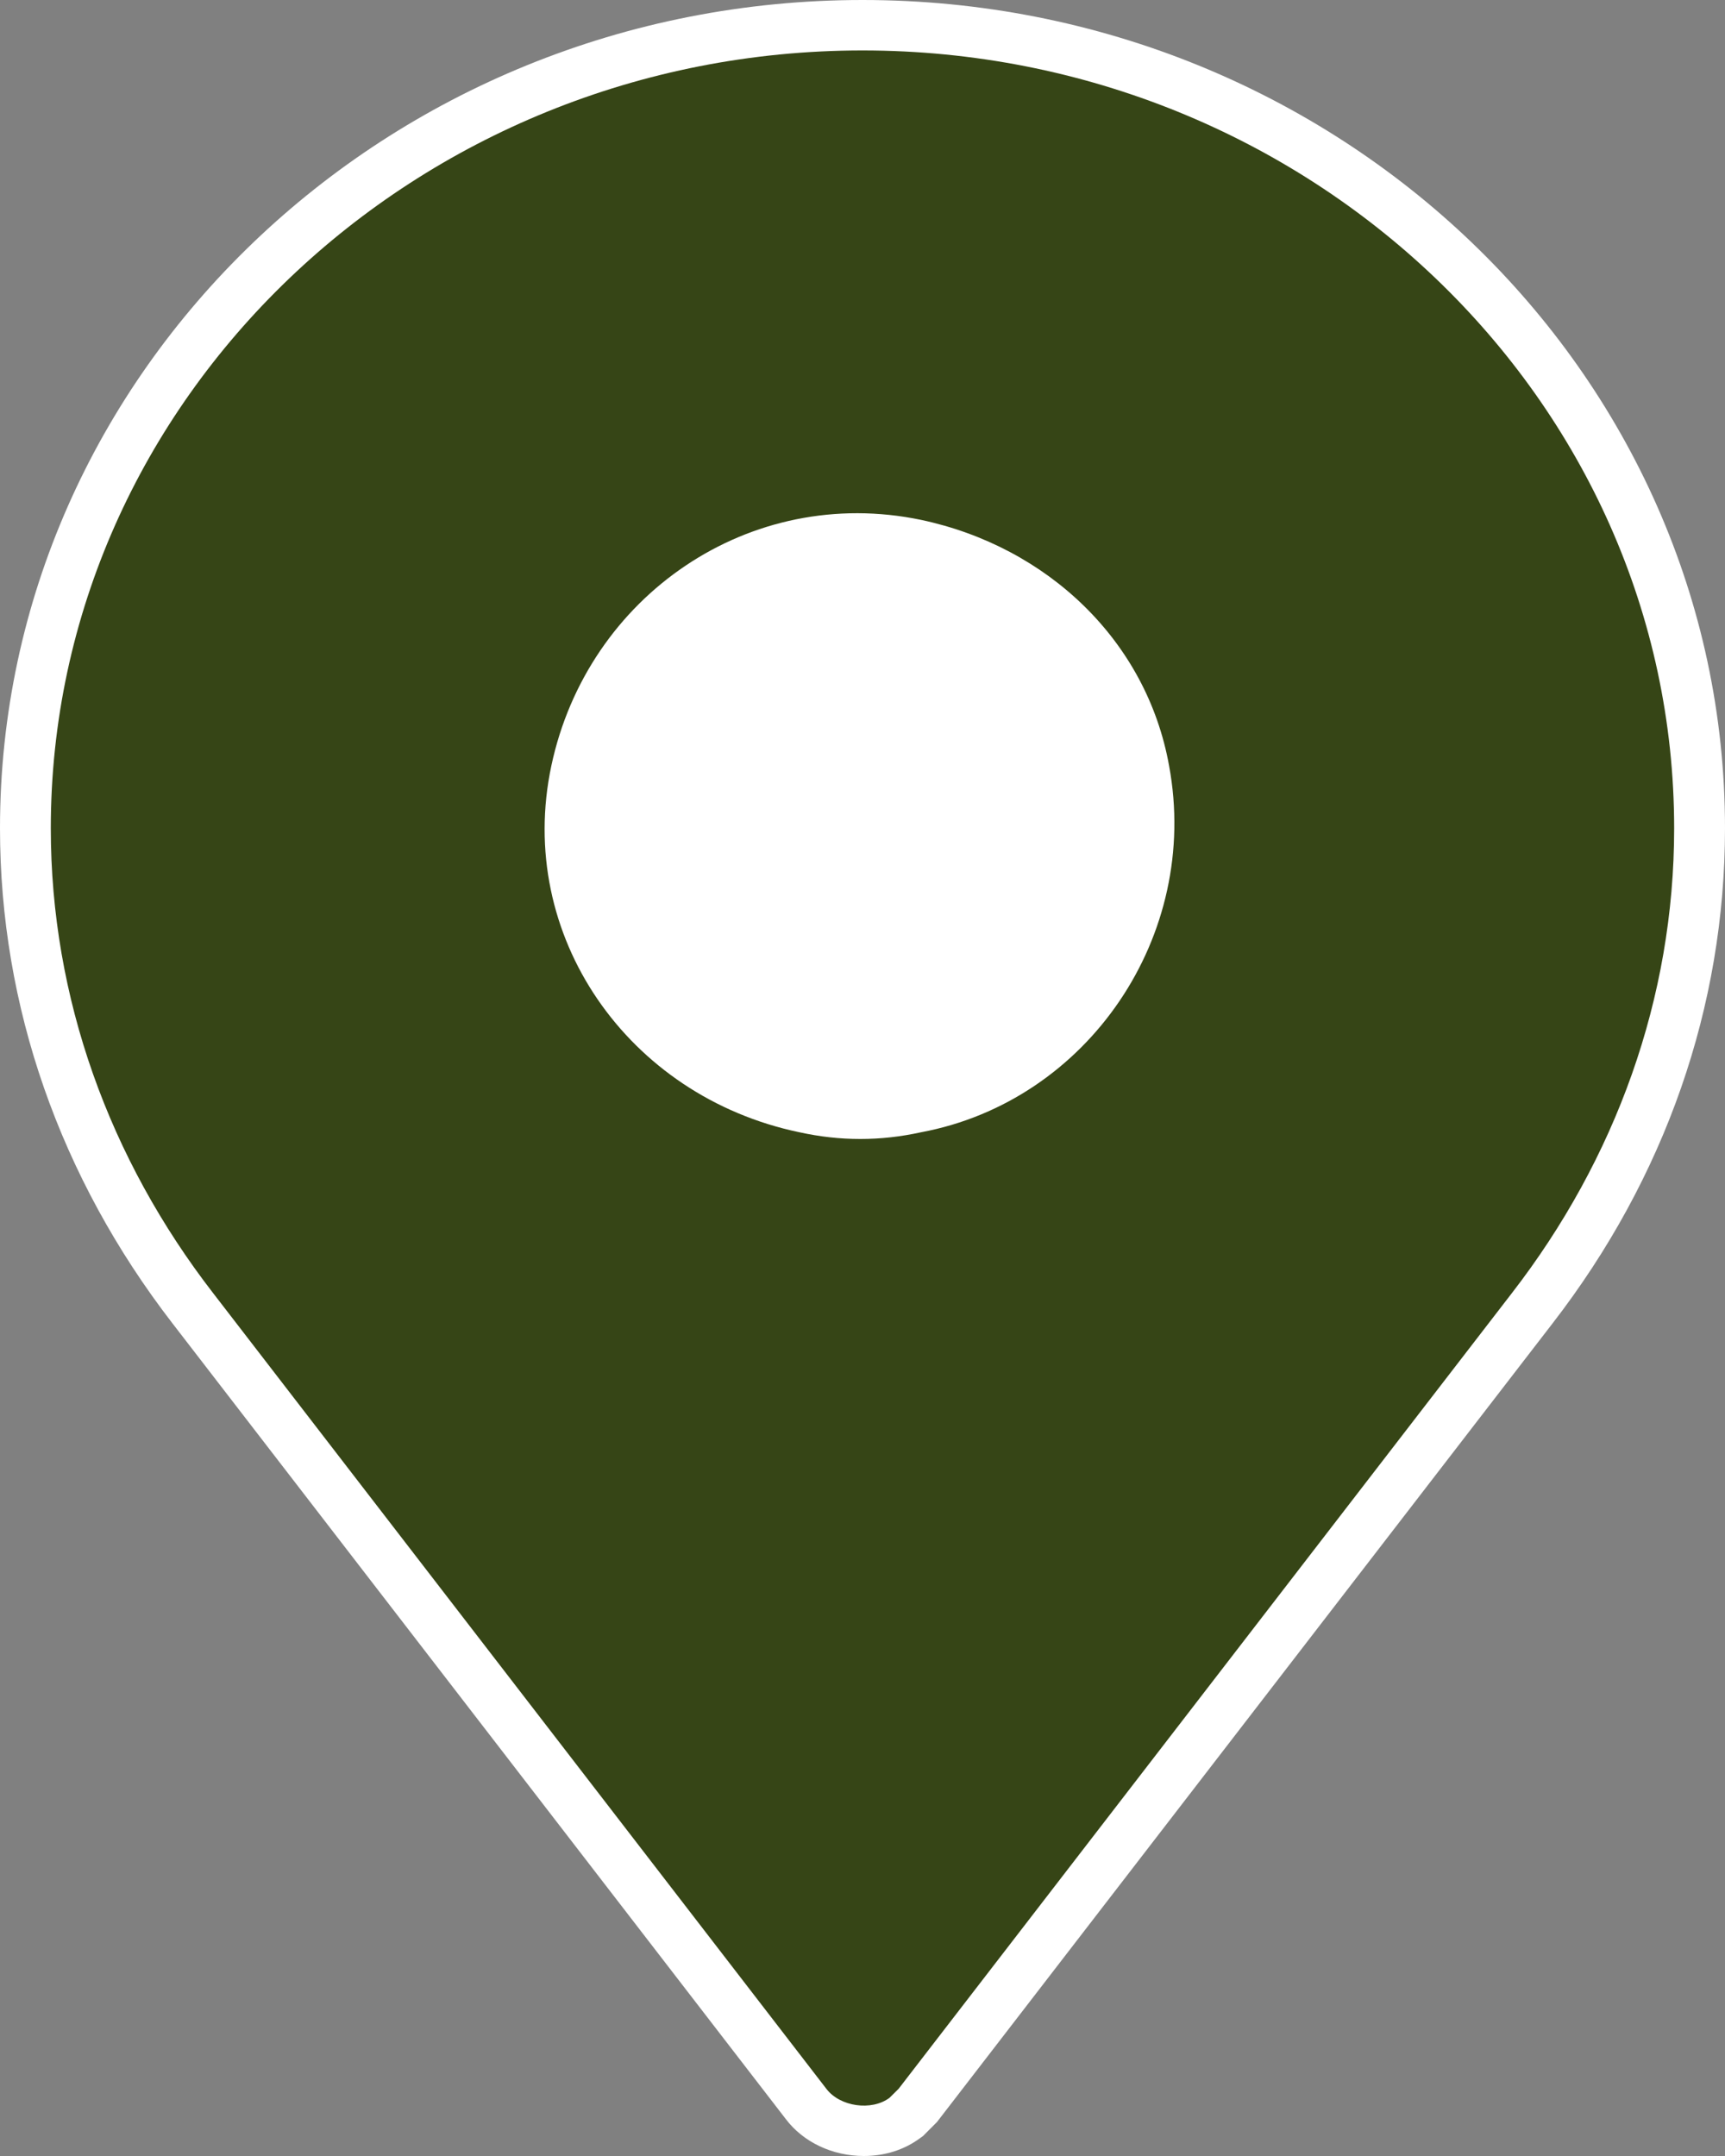<svg fill="none" height="50" viewBox="0 0 40 50" width="40" xmlns="http://www.w3.org/2000/svg"><rect x="0" y="0" width="40" height="50" fill="#808080" stroke="none"/><g clip-rule="evenodd" fill-rule="evenodd"><path d="m20.032 50c-.729 0-1.405-.32-1.811-.857l-14.215-18.444c-2.619-3.389-4.006-7.363-4.006-11.492 0-10.591 8.972-19.207 20.001-19.207 11.028 0 19.999 8.616 19.999 19.207 0 4.13-1.384 8.104-4.006 11.493l-14.267 18.512-.324.325-.07.05c-.365.27-.815.413-1.302.413z" fill="#fff"/><path d="m18.535 26.258c-3.974-.83-6.587-4.562-5.75-8.5.837-3.94 4.601-6.531 8.575-5.701 2.926.622 5.228 2.799 5.749 5.701.732 3.941-1.881 7.776-5.749 8.5-.942.208-1.883.208-2.824 0zm1.464-25.088c-10.351 0-18.821 8.087-18.821 18.038 0 3.94 1.359 7.672 3.765 10.782l14.219 18.452c.315.415 1.046.52 1.464.209l.211-.209 14.22-18.452c2.406-3.11 3.764-6.842 3.764-10.782 0-9.952-8.47-18.038-18.822-18.038z" fill="#364516"/></g></svg>